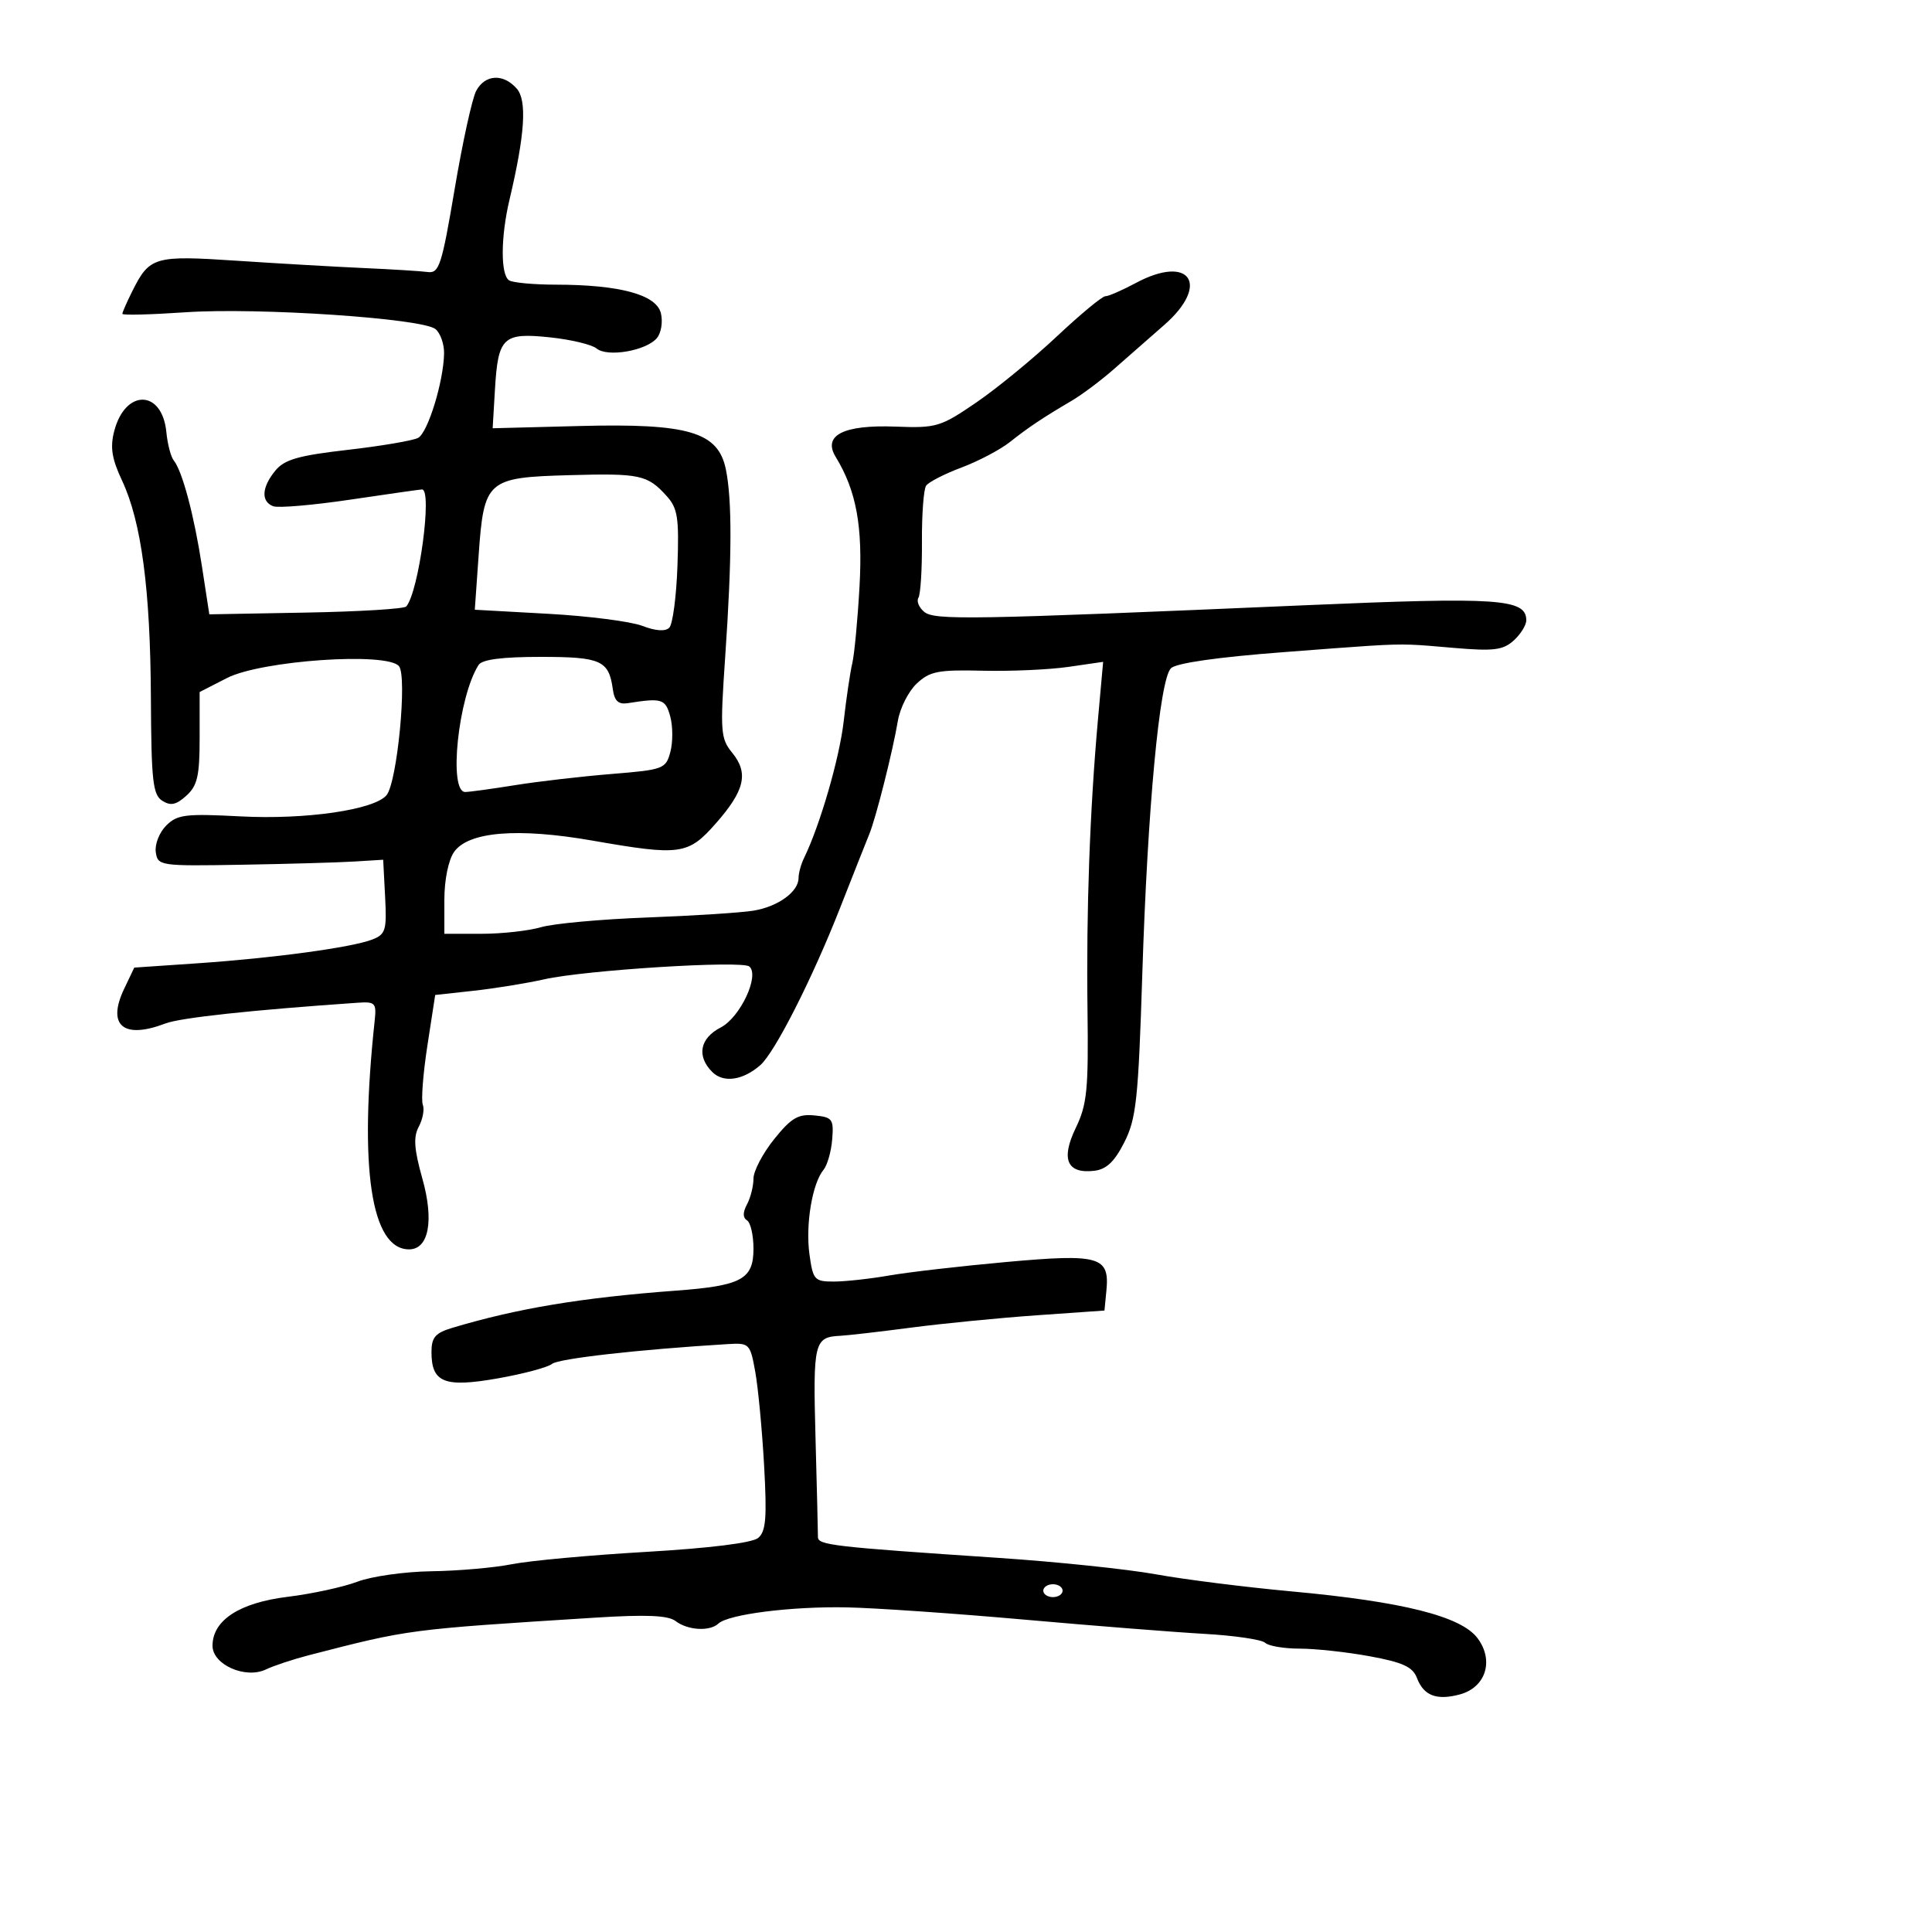 <svg xmlns="http://www.w3.org/2000/svg" width="300" height="300" viewBox="0 0 300 300" version="1.1">
  <defs/>
  <path d="M73.942,14.108 C75.314,11.544 78.146,11.383 80.234,13.75 C81.858,15.591 81.515,20.879 79.116,31 C77.737,36.814 77.712,42.704 79.062,43.539 C79.647,43.9 82.909,44.198 86.312,44.202 C96.215,44.212 101.899,45.75 102.618,48.614 C102.951,49.941 102.678,51.683 102.011,52.487 C100.37,54.464 94.324,55.514 92.637,54.113 C91.899,53.501 88.629,52.721 85.369,52.381 C78.095,51.621 77.338,52.342 76.855,60.5 L76.5,66.5 L90,66.151 C106.912,65.714 111.505,67.069 112.704,72.848 C113.695,77.622 113.666,86.596 112.608,102 C111.809,113.64 111.885,114.665 113.707,116.902 C116.273,120.051 115.645,122.755 111.164,127.846 C106.848,132.749 105.667,132.915 92,130.529 C80.378,128.501 72.723,129.129 70.507,132.294 C69.626,133.551 69,136.639 69,139.723 L69,145 L74.757,145 C77.923,145 82.085,144.539 84.007,143.975 C85.928,143.412 93.35,142.733 100.5,142.467 C107.65,142.201 115.075,141.724 117,141.407 C120.82,140.778 124,138.472 124,136.331 C124,135.584 124.382,134.191 124.848,133.236 C127.332,128.151 130.358,117.719 131.008,112 C131.414,108.425 132.014,104.375 132.341,103 C132.669,101.625 133.173,96.278 133.463,91.118 C133.99,81.729 132.979,76.212 129.766,70.951 C127.711,67.587 130.98,65.934 139.072,66.244 C145.404,66.487 146.047,66.295 151.595,62.5 C154.812,60.3 160.436,55.688 164.093,52.25 C167.751,48.813 171.145,46 171.636,46 C172.128,46 174.256,45.075 176.366,43.944 C184.766,39.442 187.98,44.155 180.799,50.444 C178.434,52.514 174.89,55.624 172.921,57.354 C170.953,59.084 168.028,61.275 166.421,62.221 C161.842,64.92 159.726,66.334 156.797,68.652 C155.302,69.836 151.924,71.613 149.289,72.601 C146.655,73.589 144.187,74.858 143.804,75.421 C143.421,75.983 143.13,79.911 143.158,84.149 C143.186,88.386 142.942,92.285 142.615,92.813 C142.289,93.341 142.686,94.325 143.498,94.998 C145.102,96.33 150.365,96.239 202.788,93.977 C232.754,92.684 237,92.976 237,96.324 C237,97.075 236.12,98.487 235.044,99.46 C233.396,100.952 231.94,101.133 225.794,100.609 C222.727,100.348 220.92,100.17 219.109,100.107 C215.595,99.985 212.067,100.296 199.291,101.267 C189.008,102.049 182.621,102.965 181.82,103.772 C180.055,105.549 178.196,125.439 177.372,151.365 C176.757,170.716 176.437,173.706 174.589,177.365 C173.064,180.383 171.801,181.581 169.914,181.801 C165.684,182.292 164.695,180.007 167.038,175.157 C168.801,171.508 169.029,169.213 168.866,156.744 C168.665,141.396 169.23,125.76 170.498,111.636 L171.294,102.772 L165.897,103.555 C162.929,103.985 156.939,104.252 152.587,104.148 C145.68,103.982 144.378,104.236 142.352,106.139 C141.075,107.338 139.758,109.935 139.426,111.91 C138.624,116.664 136.022,126.989 134.992,129.5 C134.541,130.6 132.492,135.775 130.44,141 C126.134,151.962 120.319,163.423 118.059,165.399 C115.359,167.762 112.336,168.193 110.605,166.463 C108.138,163.995 108.662,161.226 111.917,159.543 C114.94,157.98 117.989,151.482 116.358,150.077 C115.231,149.107 90.915,150.627 84.5,152.069 C81.75,152.687 76.817,153.487 73.538,153.846 L67.577,154.5 L66.364,162.367 C65.698,166.693 65.378,170.821 65.653,171.539 C65.929,172.256 65.649,173.788 65.031,174.942 C64.165,176.561 64.294,178.416 65.597,183.059 C67.42,189.556 66.577,194 63.521,194 C57.618,194 55.723,181.412 58.179,158.5 C58.476,155.725 58.275,155.515 55.5,155.707 C39.104,156.836 28.017,158.032 25.685,158.924 C19.153,161.421 16.562,159.239 19.283,153.534 L20.849,150.249 L30.674,149.579 C42.469,148.775 54.642,147.121 57.8,145.892 C59.884,145.081 60.072,144.458 59.8,139.249 L59.5,133.5 L55,133.777 C52.525,133.93 44.65,134.155 37.5,134.277 C24.809,134.495 24.493,134.448 24.189,132.311 C24.017,131.108 24.745,129.255 25.806,128.194 C27.524,126.476 28.789,126.32 37.369,126.769 C47.489,127.298 58.133,125.75 60.022,123.474 C61.677,121.479 63.263,105.022 61.952,103.442 C60.099,101.21 40.574,102.555 35.25,105.282 L31,107.458 L31,114.574 C31,120.487 30.652,122.005 28.941,123.553 C27.356,124.988 26.494,125.168 25.191,124.339 C23.732,123.409 23.491,121.217 23.431,108.381 C23.353,91.538 21.954,81.008 18.945,74.607 C17.361,71.236 17.081,69.466 17.735,66.944 C19.442,60.356 25.184,60.464 25.832,67.097 C26.014,68.964 26.53,70.944 26.978,71.496 C28.311,73.14 30.14,80.008 31.359,87.947 L32.502,95.394 L47.501,95.122 C55.751,94.972 62.762,94.546 63.081,94.175 C65.036,91.907 67.179,76 65.53,76 C65.272,76 60.286,76.709 54.45,77.576 C48.615,78.443 43.201,78.907 42.42,78.608 C40.501,77.871 40.632,75.671 42.75,73.083 C44.165,71.354 46.317,70.736 54,69.853 C59.225,69.253 64.141,68.416 64.924,67.994 C66.443,67.175 68.883,59.234 68.956,54.872 C68.98,53.427 68.382,51.732 67.626,51.105 C65.615,49.435 40.062,47.718 28.75,48.493 C23.387,48.86 19,48.968 19,48.734 C19,48.499 19.684,46.935 20.521,45.259 C23.223,39.843 23.93,39.635 36.777,40.487 C43.225,40.915 52.1,41.426 56.5,41.623 C60.9,41.82 65.374,42.098 66.442,42.241 C68.185,42.474 68.609,41.159 70.599,29.358 C71.817,22.13 73.322,15.267 73.942,14.108 Z M120.206,176.893 C122.858,173.593 123.937,172.955 126.456,173.202 C129.263,173.477 129.478,173.767 129.222,176.932 C129.068,178.819 128.461,180.944 127.873,181.653 C126.131,183.752 125.061,190.162 125.688,194.738 C126.237,198.744 126.464,199 129.469,199 C131.228,199 135.104,198.576 138.083,198.057 C141.062,197.538 149.251,196.595 156.281,195.96 C170.749,194.654 172.319,195.105 171.801,200.415 L171.5,203.5 L161,204.236 C155.225,204.641 146.45,205.502 141.5,206.149 C136.55,206.796 131.6,207.368 130.5,207.42 C126.427,207.61 126.232,208.409 126.632,223.233 C126.844,231.08 127.014,238.023 127.009,238.661 C126.999,239.921 129.248,240.182 155,241.904 C164.075,242.511 175.1,243.662 179.5,244.461 C183.9,245.26 193.35,246.45 200.5,247.107 C217.832,248.697 226.893,250.976 229.436,254.382 C232.033,257.861 230.709,262.034 226.665,263.115 C223.068,264.076 221.067,263.305 220.021,260.554 C219.368,258.839 217.834,258.131 212.732,257.191 C209.178,256.536 204.274,256 201.835,256 C199.396,256 196.972,255.591 196.45,255.092 C195.927,254.592 191.675,253.968 187,253.703 C182.325,253.439 169.725,252.442 159,251.489 C148.275,250.535 135.9,249.682 131.5,249.592 C122.931,249.418 113.102,250.659 111.55,252.111 C110.213,253.362 106.793,253.16 104.904,251.718 C103.74,250.83 100.358,250.686 92.404,251.189 C63.241,253.032 63.622,252.982 48,257.01 C45.525,257.649 42.51,258.646 41.3,259.227 C38.118,260.756 33,258.49 33,255.553 C33,251.59 37.186,248.866 44.679,247.952 C48.431,247.494 53.3,246.438 55.5,245.604 C57.7,244.77 62.875,244.041 67,243.984 C71.125,243.927 76.75,243.434 79.5,242.888 C82.25,242.342 91.64,241.48 100.367,240.973 C110.2,240.401 116.8,239.581 117.723,238.815 C118.933,237.811 119.106,235.704 118.649,227.54 C118.34,222.018 117.721,215.475 117.274,213 C116.483,208.626 116.363,208.506 112.98,208.712 C99.244,209.546 86.755,210.954 85.724,211.783 C85.051,212.324 81.254,213.339 77.287,214.037 C69.012,215.494 67,214.696 67,209.955 C67,207.663 67.589,206.979 70.25,206.181 C80.342,203.158 90.309,201.501 105,200.407 C115.157,199.65 117,198.649 117,193.89 C117,191.815 116.549,189.839 115.997,189.498 C115.327,189.084 115.327,188.257 115.997,187.005 C116.549,185.975 117,184.176 117,183.007 C117,181.839 118.443,179.088 120.206,176.893 Z M88.375,73.784 C75.605,74.141 75.146,74.547 74.323,86.212 L73.726,94.679 L85.113,95.31 C91.376,95.656 97.956,96.5 99.736,97.184 C101.812,97.982 103.316,98.082 103.931,97.464 C104.459,96.934 105.028,92.611 105.195,87.857 C105.459,80.375 105.233,78.919 103.511,77.015 C100.534,73.722 99.38,73.475 88.375,73.784 Z M74.317,103.25 C71.152,108.19 69.598,123.023 72.25,122.98 C72.938,122.969 76.425,122.49 80,121.916 C83.575,121.341 90.294,120.563 94.931,120.186 C103.051,119.525 103.39,119.398 104.095,116.75 C104.498,115.238 104.488,112.763 104.074,111.25 C103.326,108.517 102.796,108.35 97.5,109.185 C96.017,109.419 95.412,108.855 95.155,107 C94.538,102.546 93.313,102 83.937,102 C77.976,102 74.859,102.405 74.317,103.25 Z M162,247 C162,247.55 162.675,248 163.5,248 C164.325,248 165,247.55 165,247 C165,246.45 164.325,246 163.5,246 C162.675,246 162,246.45 162,247 Z"/>
</svg>

